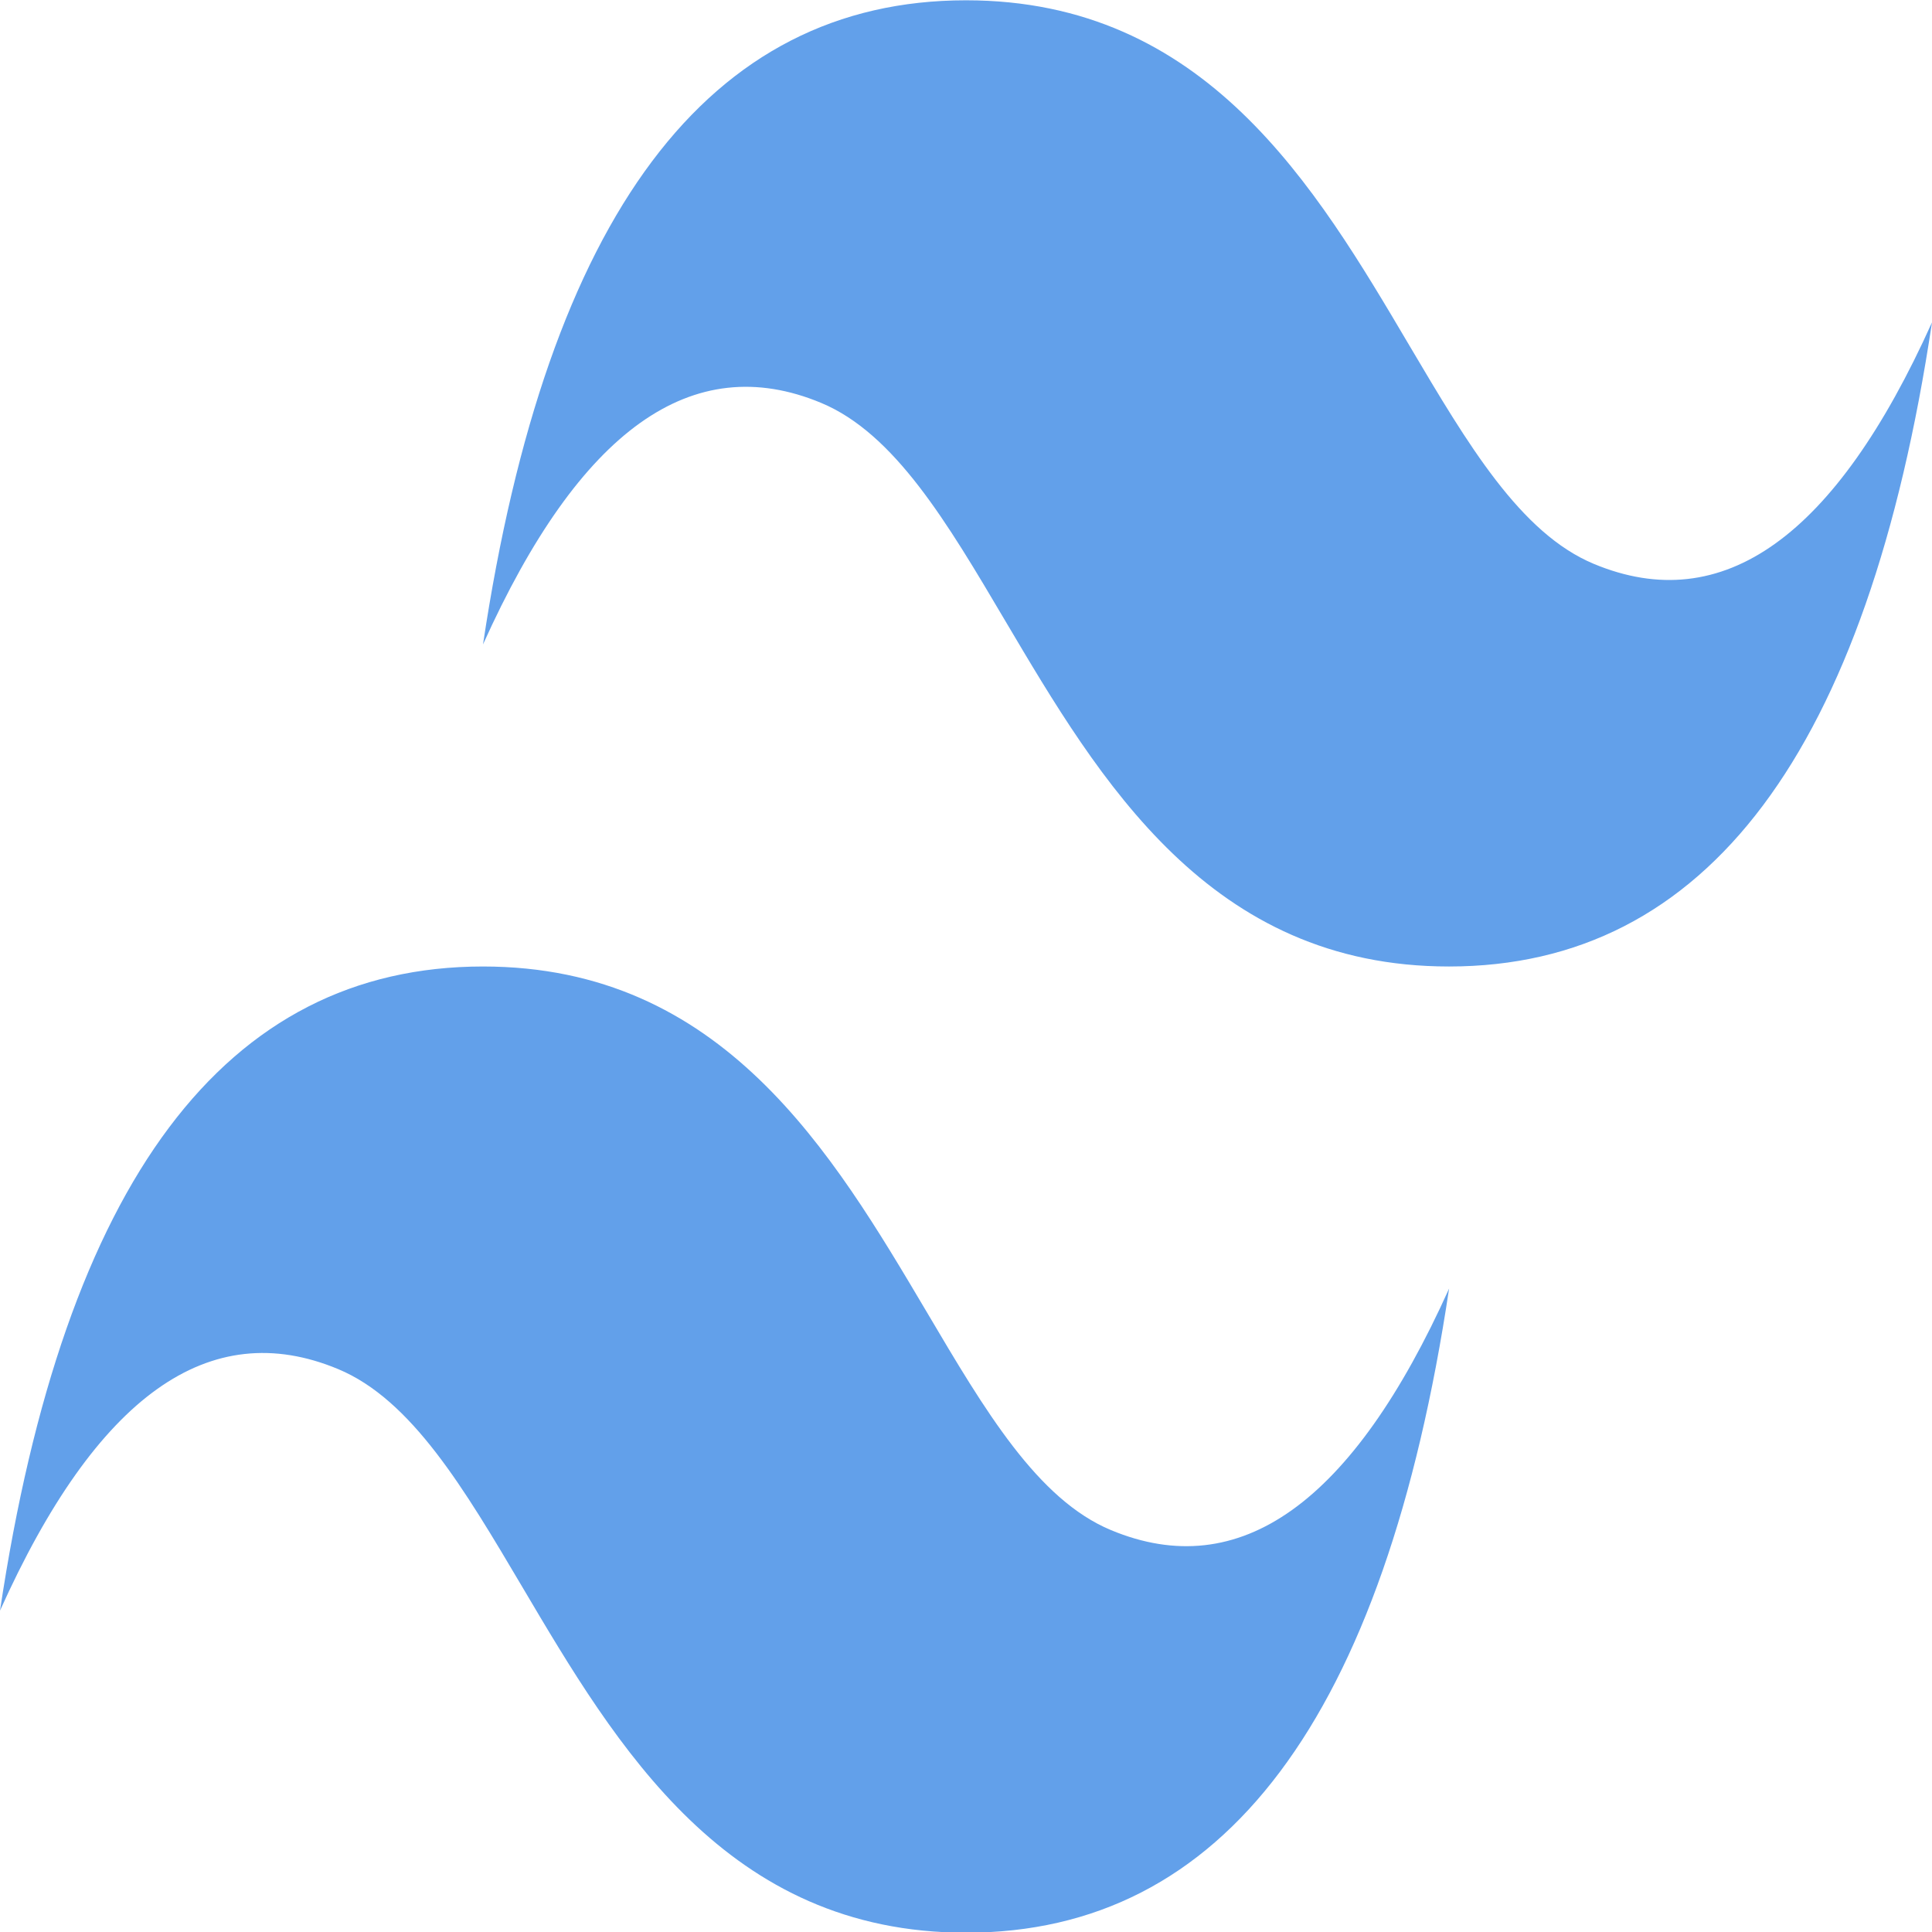 <?xml version="1.0" encoding="UTF-8" standalone="no"?>
<!-- Uploaded to: SVG Repo, www.svgrepo.com, Transformed by: SVG Repo Mixer Tools -->

<svg
   fill="#62a0ea"
   width="127.999"
   height="127.998"
   viewBox="0 0 3.84 3.84"
   xml:space="preserve"
   stroke="#62a0ea"
   stroke-width="0"
   version="1.1"
   id="svg1"
   sodipodi:docname="tailwind-css.svg"
   inkscape:version="1.3.2 (091e20ef0f, 2023-11-25)"
   xmlns:inkscape="http://www.inkscape.org/namespaces/inkscape"
   xmlns:sodipodi="http://sodipodi.sourceforge.net/DTD/sodipodi-0.dtd"
   xmlns="http://www.w3.org/2000/svg"
   xmlns:svg="http://www.w3.org/2000/svg"><defs
   id="defs1" /><sodipodi:namedview
   id="namedview1"
   pagecolor="#505050"
   bordercolor="#eeeeee"
   borderopacity="1"
   inkscape:showpageshadow="0"
   inkscape:pageopacity="0"
   inkscape:pagecheckerboard="0"
   inkscape:deskcolor="#505050"
   inkscape:zoom="2.47"
   inkscape:cx="78.744939"
   inkscape:cy="66.396761"
   inkscape:window-width="1366"
   inkscape:window-height="700"
   inkscape:window-x="0"
   inkscape:window-y="0"
   inkscape:window-maximized="1"
   inkscape:current-layer="svg1" />

<g
   id="SVGRepo_bgCarrier"
   stroke-width="0"
   transform="translate(-2,-6.036)" />

<g
   id="SVGRepo_tracerCarrier"
   stroke-linecap="round"
   stroke-linejoin="round"
   transform="translate(-2,-6.036)" />

<g
   id="SVGRepo_iconCarrier"
   transform="matrix(0.192,0,0,0.322,-0.384,-1.943)">

<path
   fill-rule="evenodd"
   clip-rule="evenodd"
   d="M 12,6.036 C 9.333,6.036 7.667,7.361 7,10.012 8,8.687 9.167,8.19 10.5,8.521 11.261,8.71 11.805,9.259 12.406,9.866 13.387,10.855 14.522,12 17,12 19.667,12 21.333,10.675 22,8.024 21,9.349 19.834,9.846 18.5,9.515 17.739,9.326 17.195,8.777 16.593,8.17 15.613,7.18 14.479,6.036 12,6.036 Z M 7,12 c -2.667,0 -4.333,1.325 -5,3.976 1,-1.326 2.167,-1.822 3.5,-1.491 0.761,0.189 1.305,0.738 1.907,1.345 0.98,0.989 2.115,2.134 4.594,2.134 2.667,0 4.333,-1.325 5,-3.976 -1,1.325 -2.167,1.822 -3.5,1.491 C 12.74,15.29 12.196,14.741 11.595,14.134 10.613,13.145 9.478,12 7,12 Z"
   id="path1" />

</g>

</svg>
